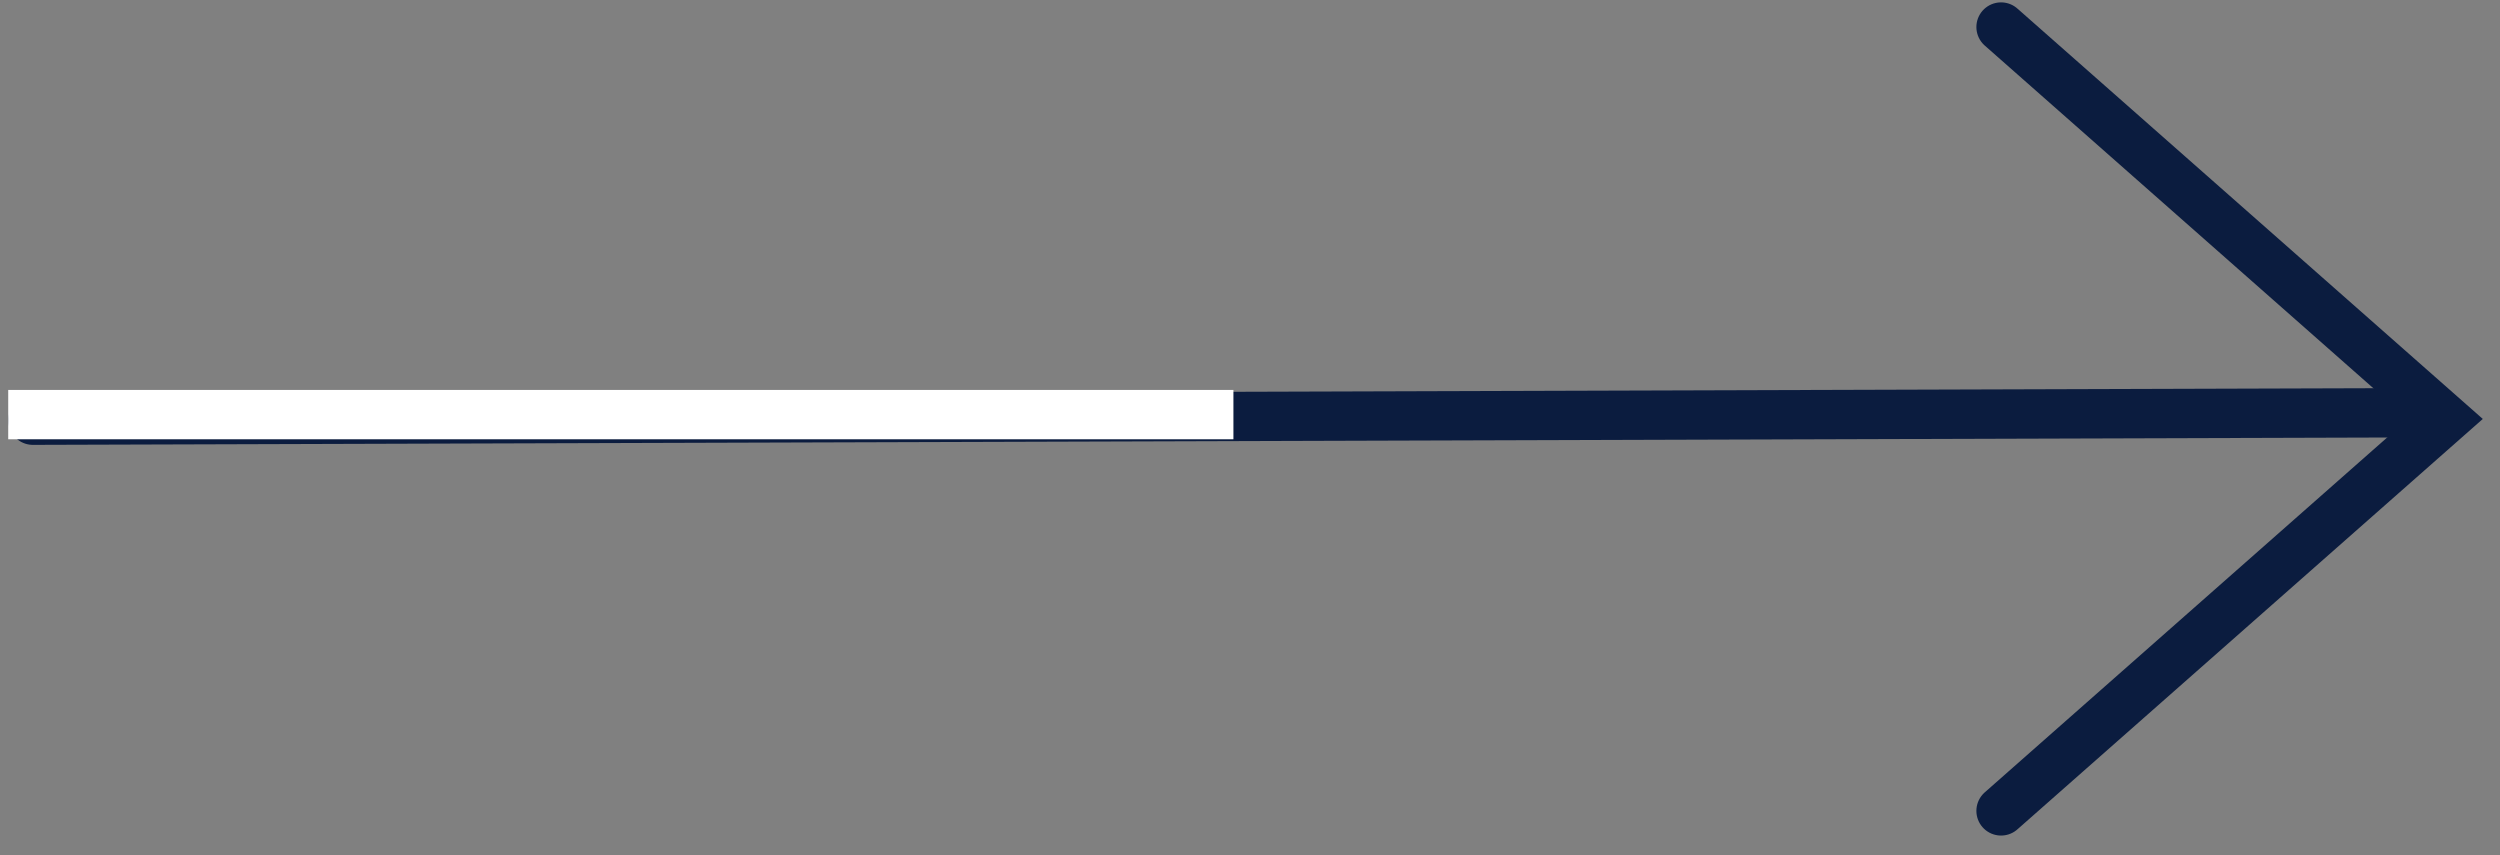 <svg width="76" height="26" viewBox="0 0 76 26" fill="none" xmlns="http://www.w3.org/2000/svg">
<rect x="0" y="0" width="76" height="26" fill="#808080" stroke="none"/>
<path d="M1 12.774L73.905 12.546" stroke="#0B1C3F" stroke-width="1.5" stroke-linecap="round"/>
<path d="M1 12.604L36.746 12.604" stroke="white" stroke-width="1.5" stroke-linecap="square"/>
<path d="M60.832 0.822L74.343 12.736L60.832 24.651" stroke="#0B1C3F" stroke-width="1.5" stroke-linecap="round"/>
</svg>
